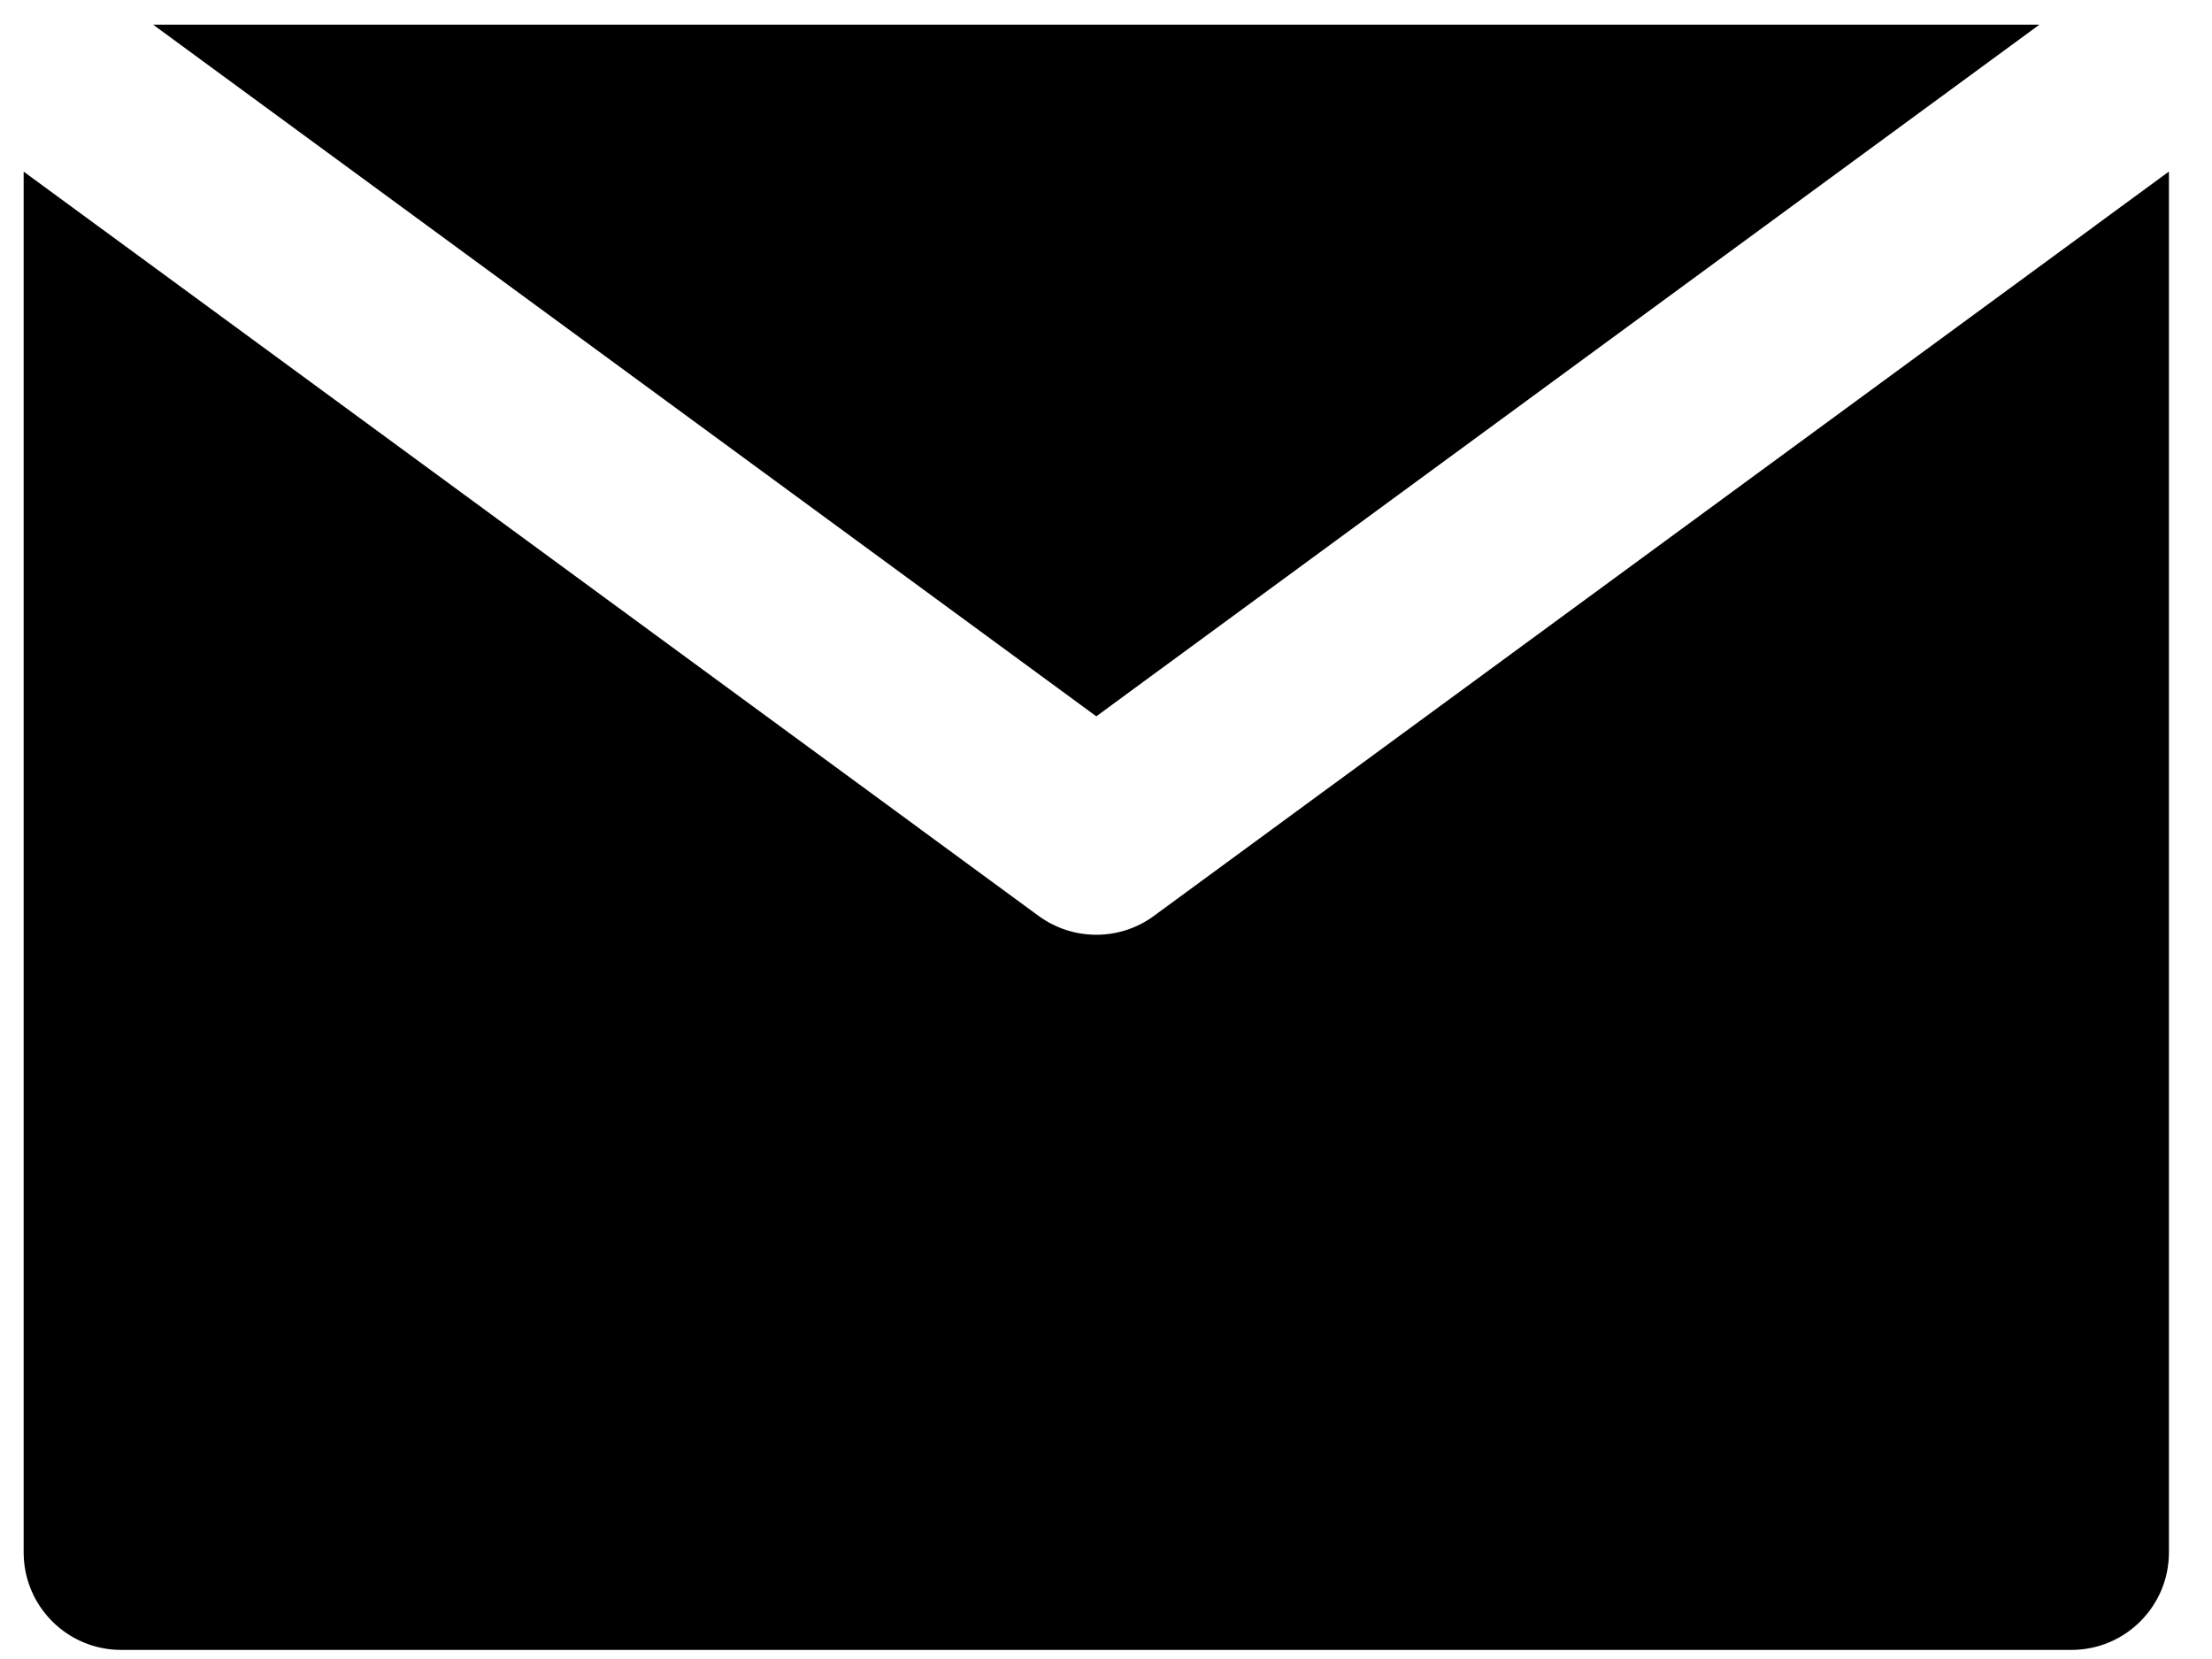 <svg width="36" height="27" viewBox="0 0 36 27" fill="none" xmlns="http://www.w3.org/2000/svg">
<path d="M18.78 14.906C18.501 15.111 18.172 15.213 17.842 15.213C17.512 15.213 17.183 15.111 16.903 14.906L3.559 5.12L0.385 2.793L0.385 25.265C0.385 26.141 1.095 26.852 1.972 26.852L33.712 26.852C34.589 26.852 35.299 26.141 35.299 25.265V2.792L32.125 5.12L18.78 14.906Z" fill="black"/>
<path d="M17.842 11.658L33.192 0.401L2.491 0.401L17.842 11.658Z" fill="black"/>
</svg>
